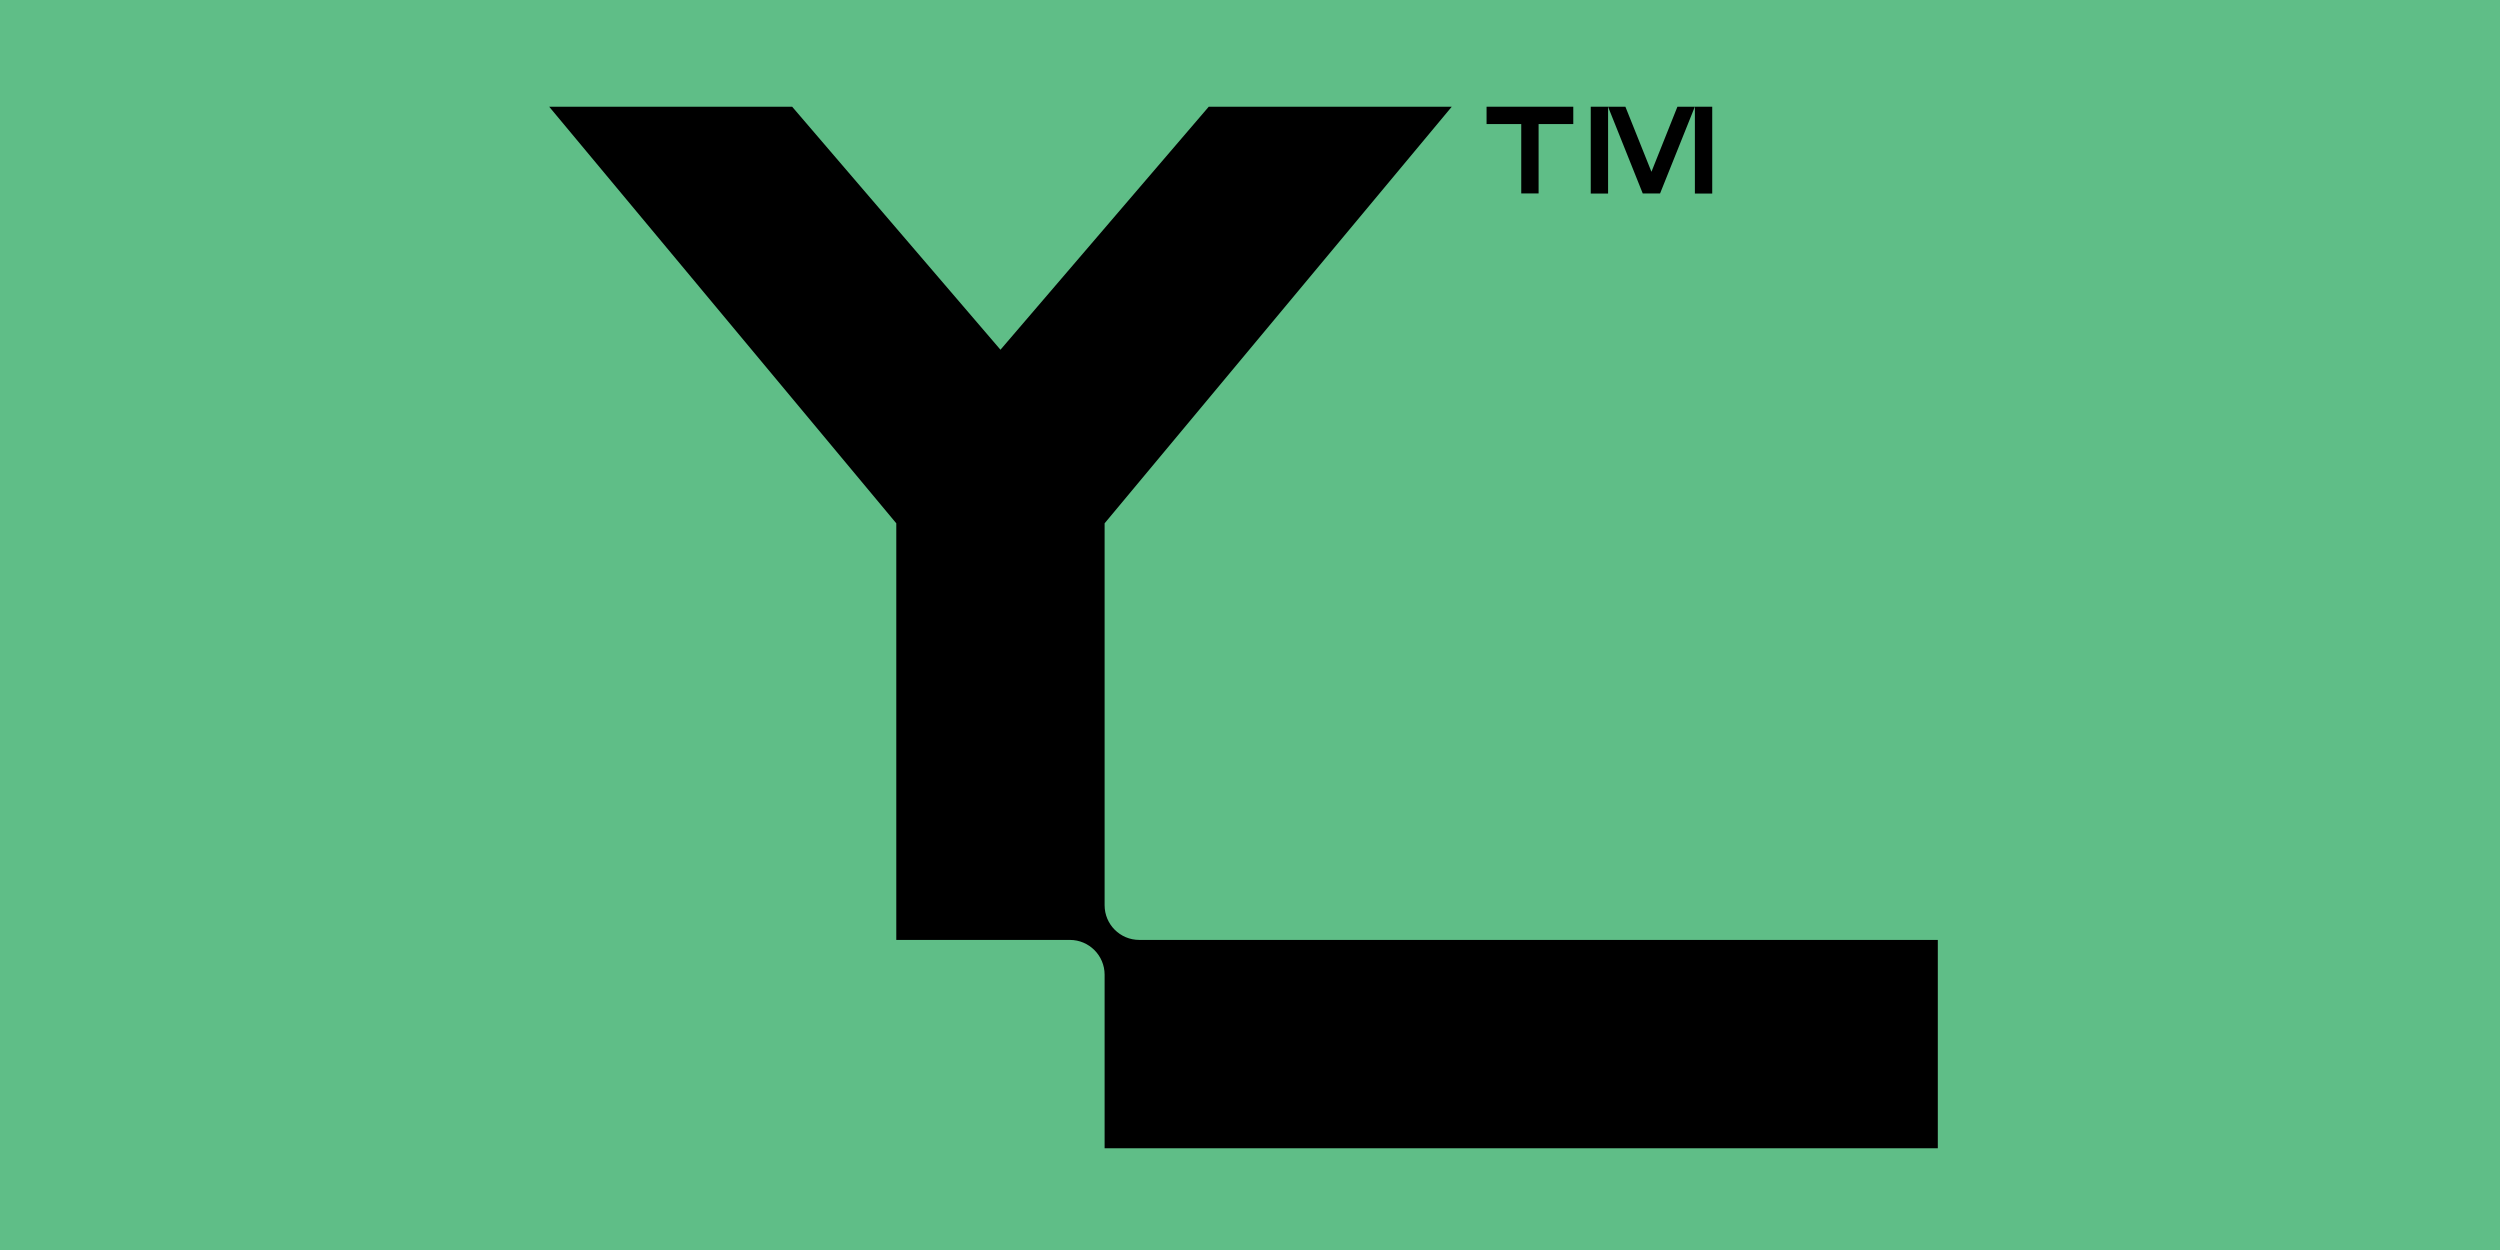 <svg width="64" height="32" viewBox="0 0 64 32" fill="none" xmlns="http://www.w3.org/2000/svg">
<rect width="64" height="32" fill="#5FBE87"/>
<path d="M29.166 24.062C28.674 24.062 28.278 23.664 28.278 23.175V13.397L37.165 2.732H30.944L25.612 8.953L20.279 2.732H14.059L22.945 13.397V24.062H27.39C27.879 24.062 28.278 24.461 28.278 24.951V29.395H49.608V24.062H29.166Z" fill="black"/>
<path d="M38.056 3.176H38.944V4.952H39.388V3.176H40.276V2.732H38.056V3.176Z" fill="black"/>
<path d="M41.167 2.732H40.723V4.955H41.167V2.732Z" fill="black"/>
<path d="M43.833 2.732H43.389V4.955H43.833V2.732Z" fill="black"/>
<path d="M42.277 4.398L41.61 2.732H41.166L42.054 4.952H42.498L43.388 2.732H42.942L42.277 4.398Z" fill="black"/>
</svg>
